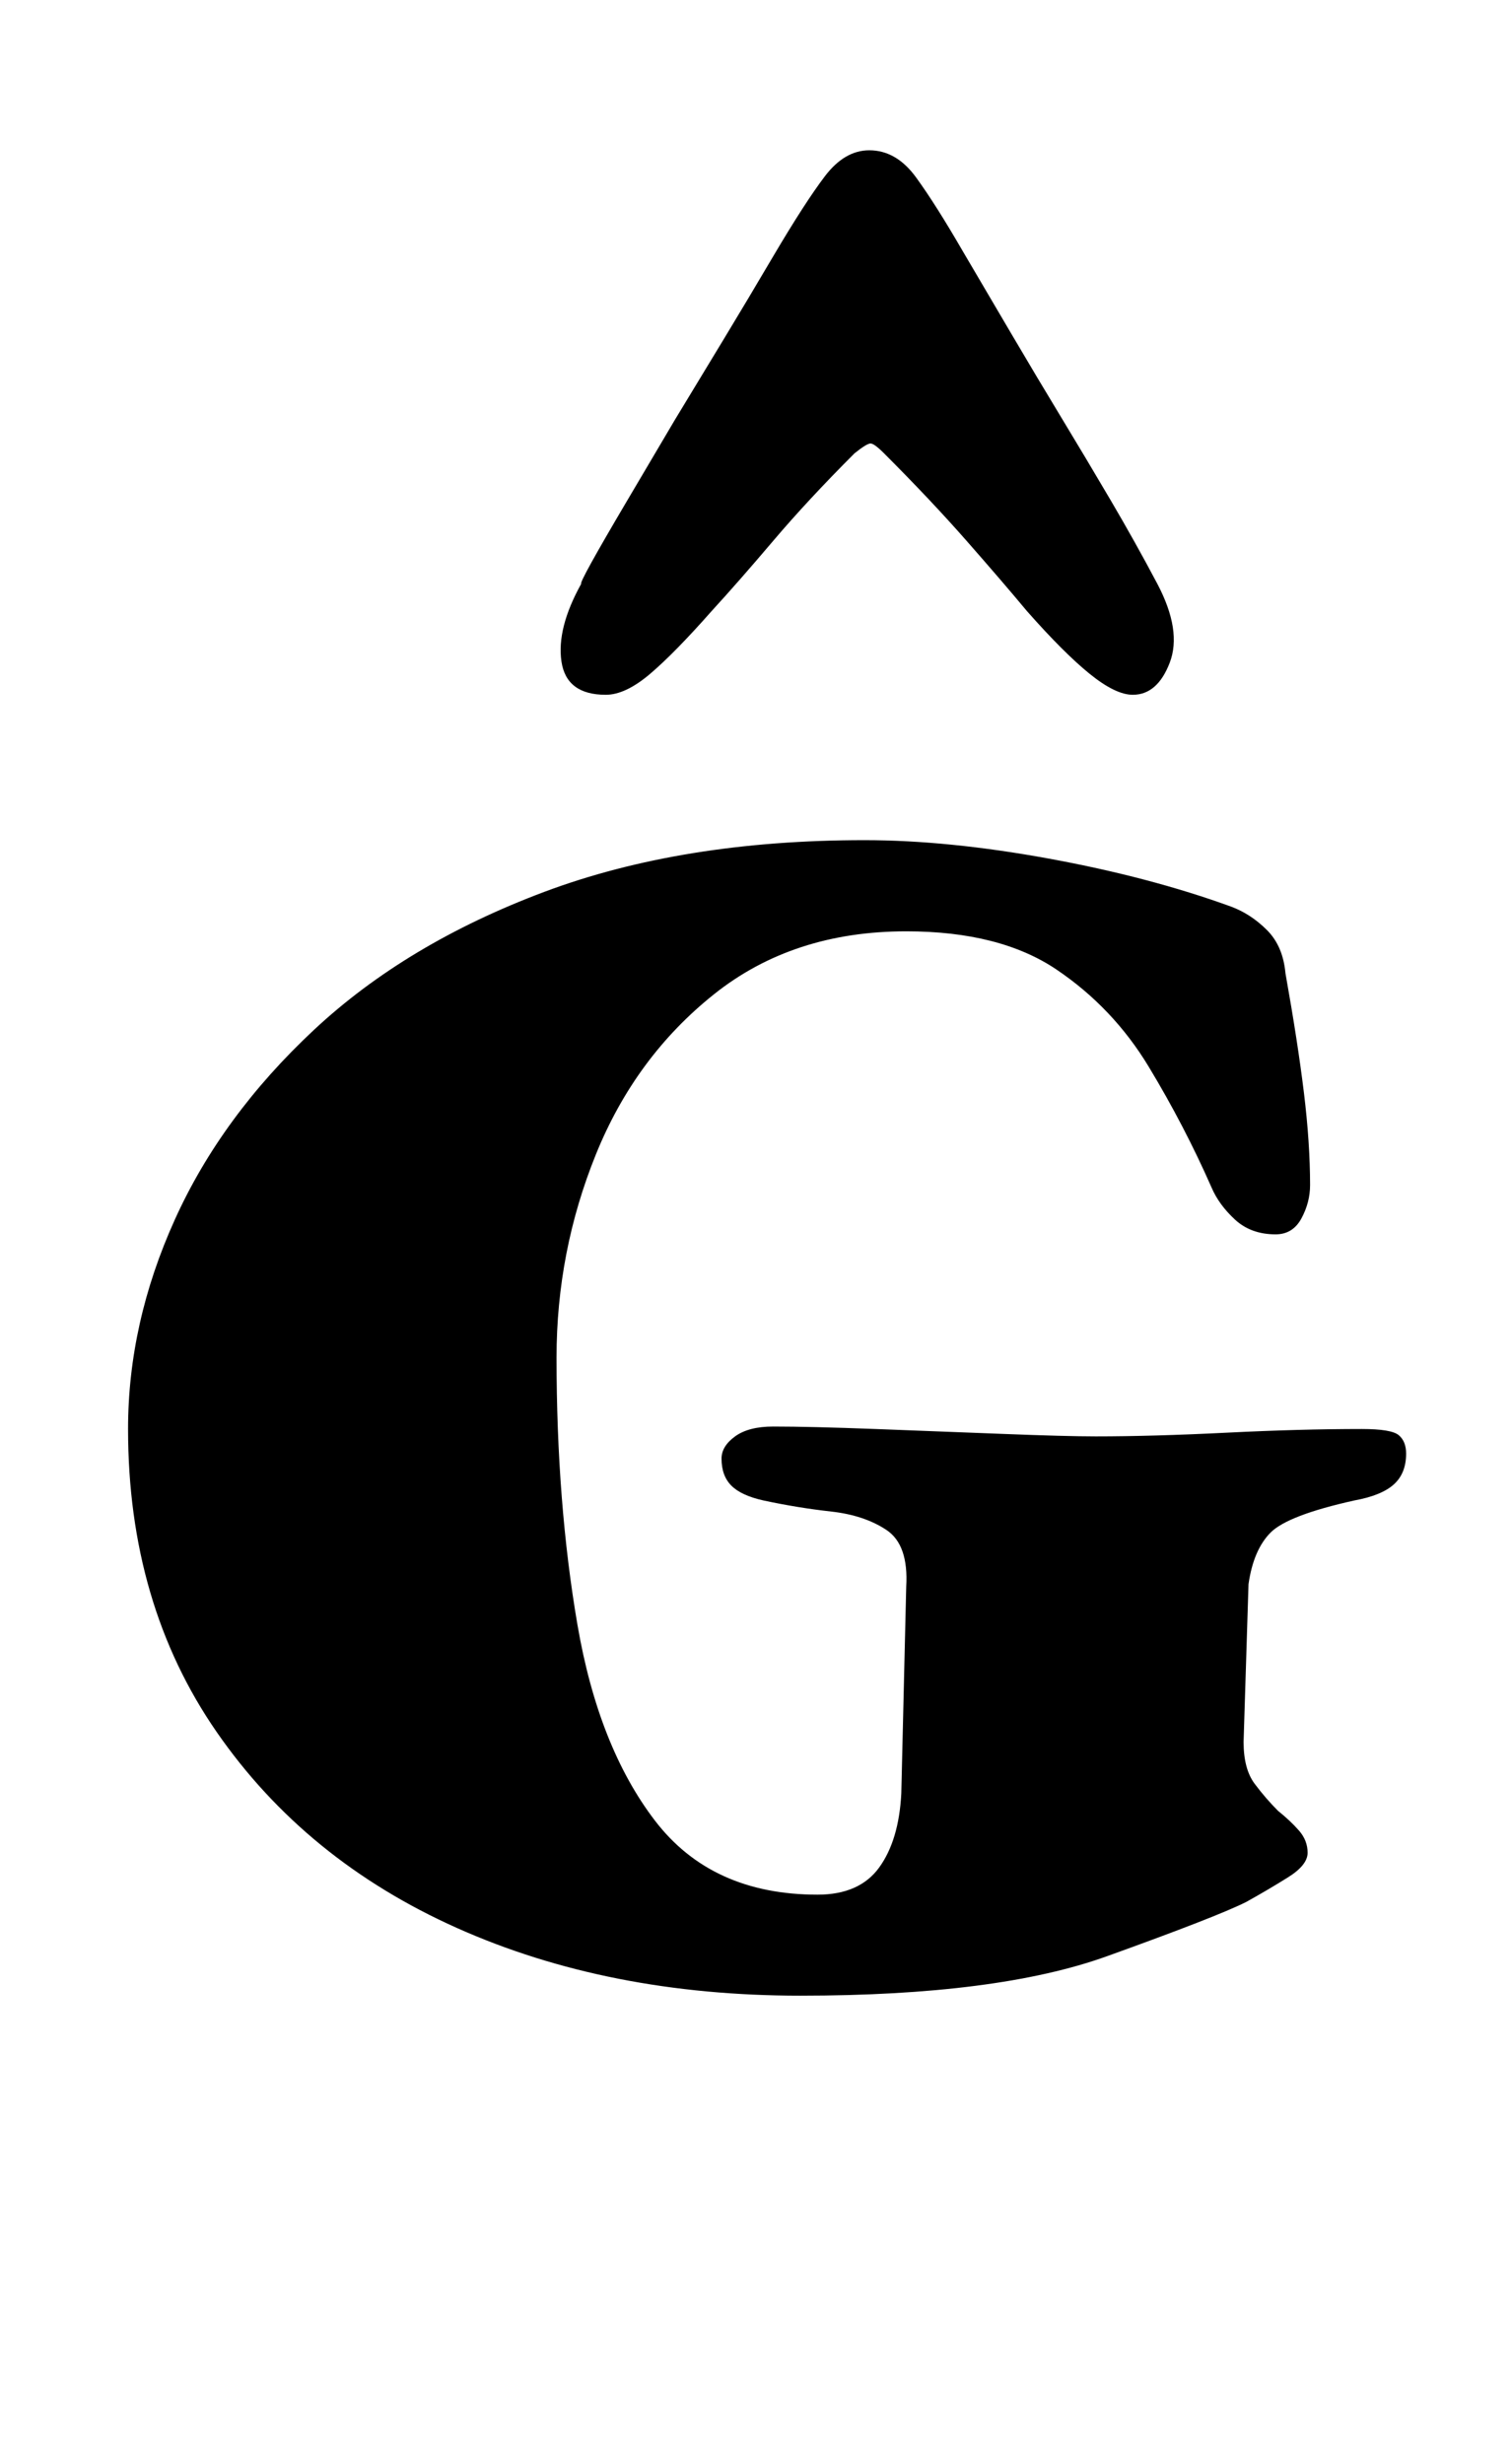 <?xml version="1.0" standalone="no"?>
<!DOCTYPE svg PUBLIC "-//W3C//DTD SVG 1.1//EN" "http://www.w3.org/Graphics/SVG/1.1/DTD/svg11.dtd" >
<svg xmlns="http://www.w3.org/2000/svg" xmlns:xlink="http://www.w3.org/1999/xlink" version="1.1" viewBox="-10 0 614 1000">
  <g transform="matrix(1 0 0 -1 0 800)">
   <path fill="currentColor"
d="M315 -10q-78 0 -139.5 27.5t-97.5 79.5t-36 123q0 43 19 85t56.5 77t93.5 56t130 21q34 0 75 -7.5t74 -19.5q8 -3 14.5 -9.5t7.5 -17.5q5 -28 7.5 -48.5t2.5 -37.5q0 -7 -3.5 -13.5t-10.5 -6.5q-10 0 -16.5 6t-9.5 13q-11 25 -25.5 49t-37.5 39.5t-61 15.5
q-46 0 -78 -25.5t-48 -65t-16 -82.5q0 -59 8.5 -108.5t31.5 -79.5t66 -30q17 0 25 11t9 30l2 84q1 17 -8 23t-22.5 7.5t-27.5 4.5q-9 2 -13 6t-4 11q0 5 5.5 9t15.5 4q15 0 41.5 -1t52 -2t37.5 -1q23 0 53 1.5t55 1.5q12 0 15 -2.5t3 -7.5q0 -8 -5 -12.5t-16 -6.5
q-27 -6 -34 -13t-9 -21l-2 -64q0 -11 4.5 -17t9.5 -11q5 -4 8.5 -8t3.5 -9t-8 -10t-17 -10q-12 -6 -56.5 -22t-124.5 -16zM343 739q-10 0 -18 -10.5t-21 -32.5q-10 -17 -20 -33.5l-20 -33t-19.5 -33t-18.5 -33.5q-10 -18 -8 -31.5t18 -13.5q8 0 18 8.5t25 25.5
q11 12 25 28.5t33 35.5q5 4 6.5 4t5.5 -4q19 -19 33.5 -35.5t24.5 -28.5q15 -17 25.5 -25.5t17.5 -8.5q10 0 15 13t-5 32q-9 17 -19 34t-20 33.5t-20 33.5l-20 34q-11 19 -19 30t-19 11z" />
  </g>

</svg>
